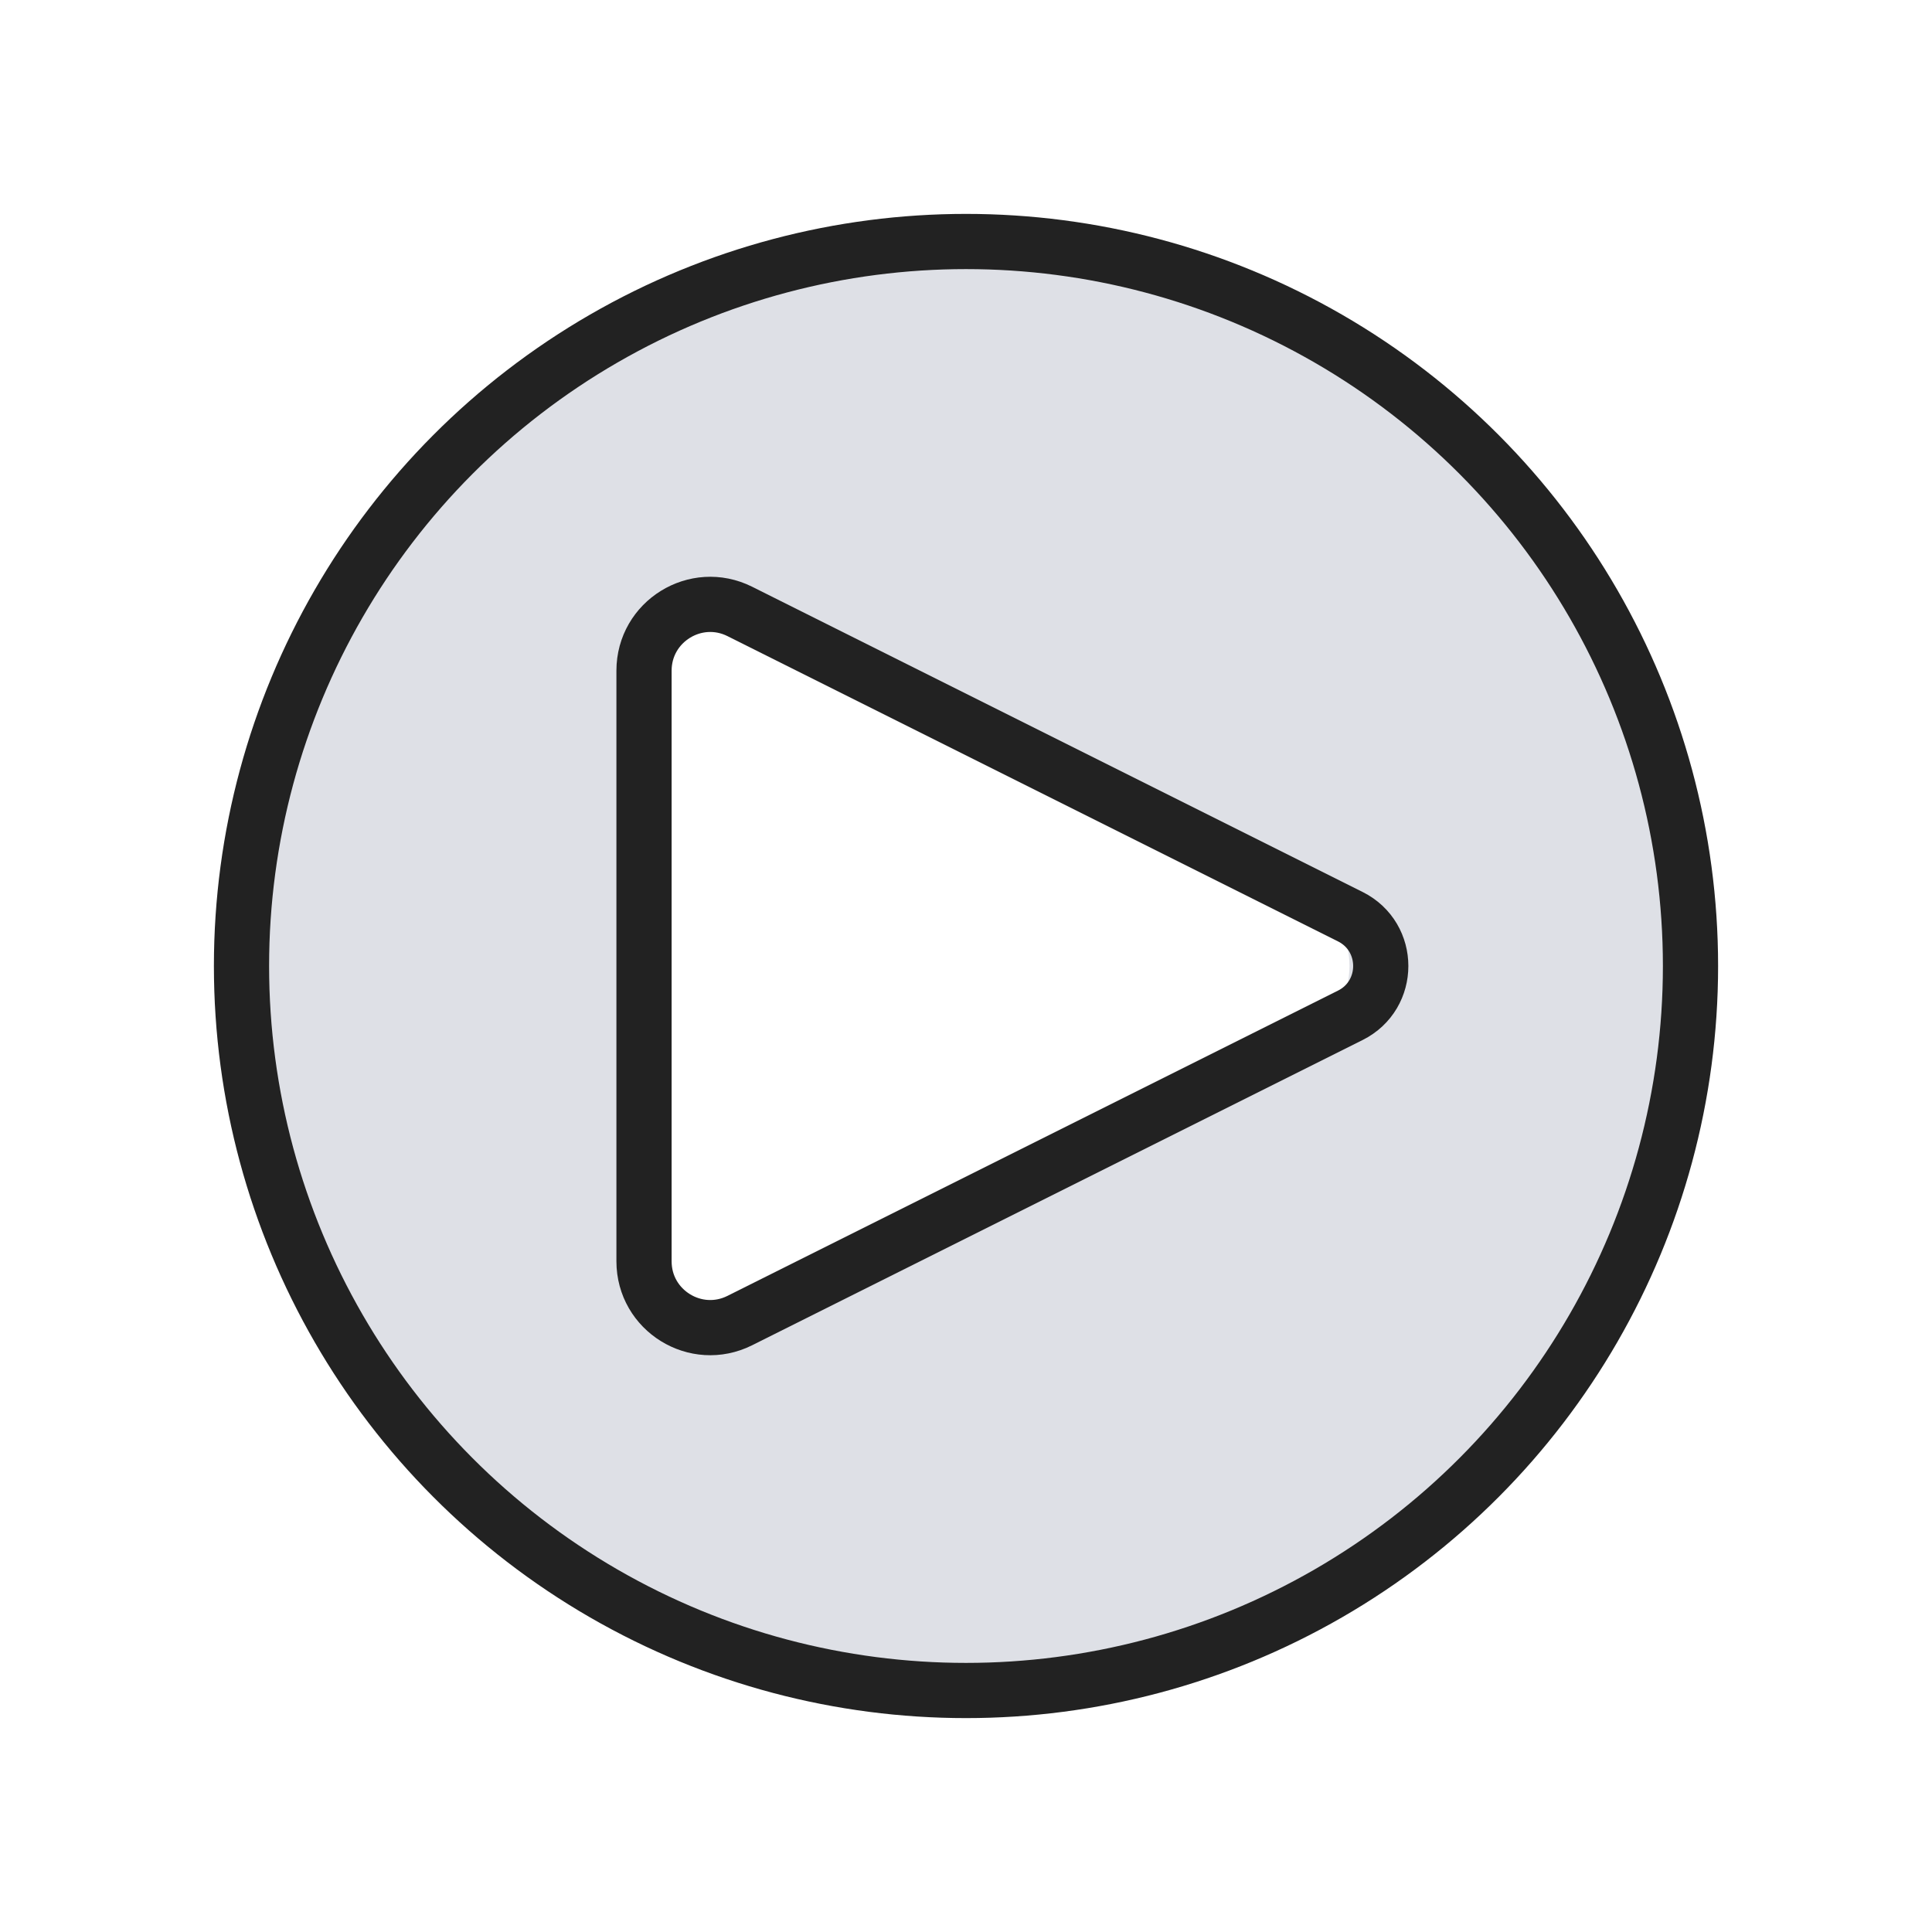 <svg width="35" height="35" viewBox="0 0 35 35" fill="none" xmlns="http://www.w3.org/2000/svg">
<path fill-rule="evenodd" clip-rule="evenodd" d="M17.5 30.625C24.749 30.625 30.625 24.749 30.625 17.5C30.625 10.251 24.749 4.375 17.5 4.375C10.251 4.375 4.375 10.251 4.375 17.5C4.375 24.749 10.251 30.625 17.5 30.625ZM14.199 11.475L23.641 16.196C24.716 16.733 24.716 18.267 23.641 18.805L14.199 23.526C13.036 24.107 11.667 23.261 11.667 21.96V13.04C11.667 11.739 13.036 10.893 14.199 11.475Z" fill="#7E869E" fill-opacity="0.25"/>
<path d="M24.461 16.606L13.403 11.077C12.605 10.678 11.667 11.258 11.667 12.15V22.85C11.667 23.742 12.605 24.322 13.403 23.923L24.461 18.394C25.198 18.026 25.198 16.974 24.461 16.606Z" stroke="#222222" stroke-linecap="round" stroke-linejoin="round"/>
<circle cx="17.5" cy="17.5" r="13.125" stroke="#222222"/>
</svg>
